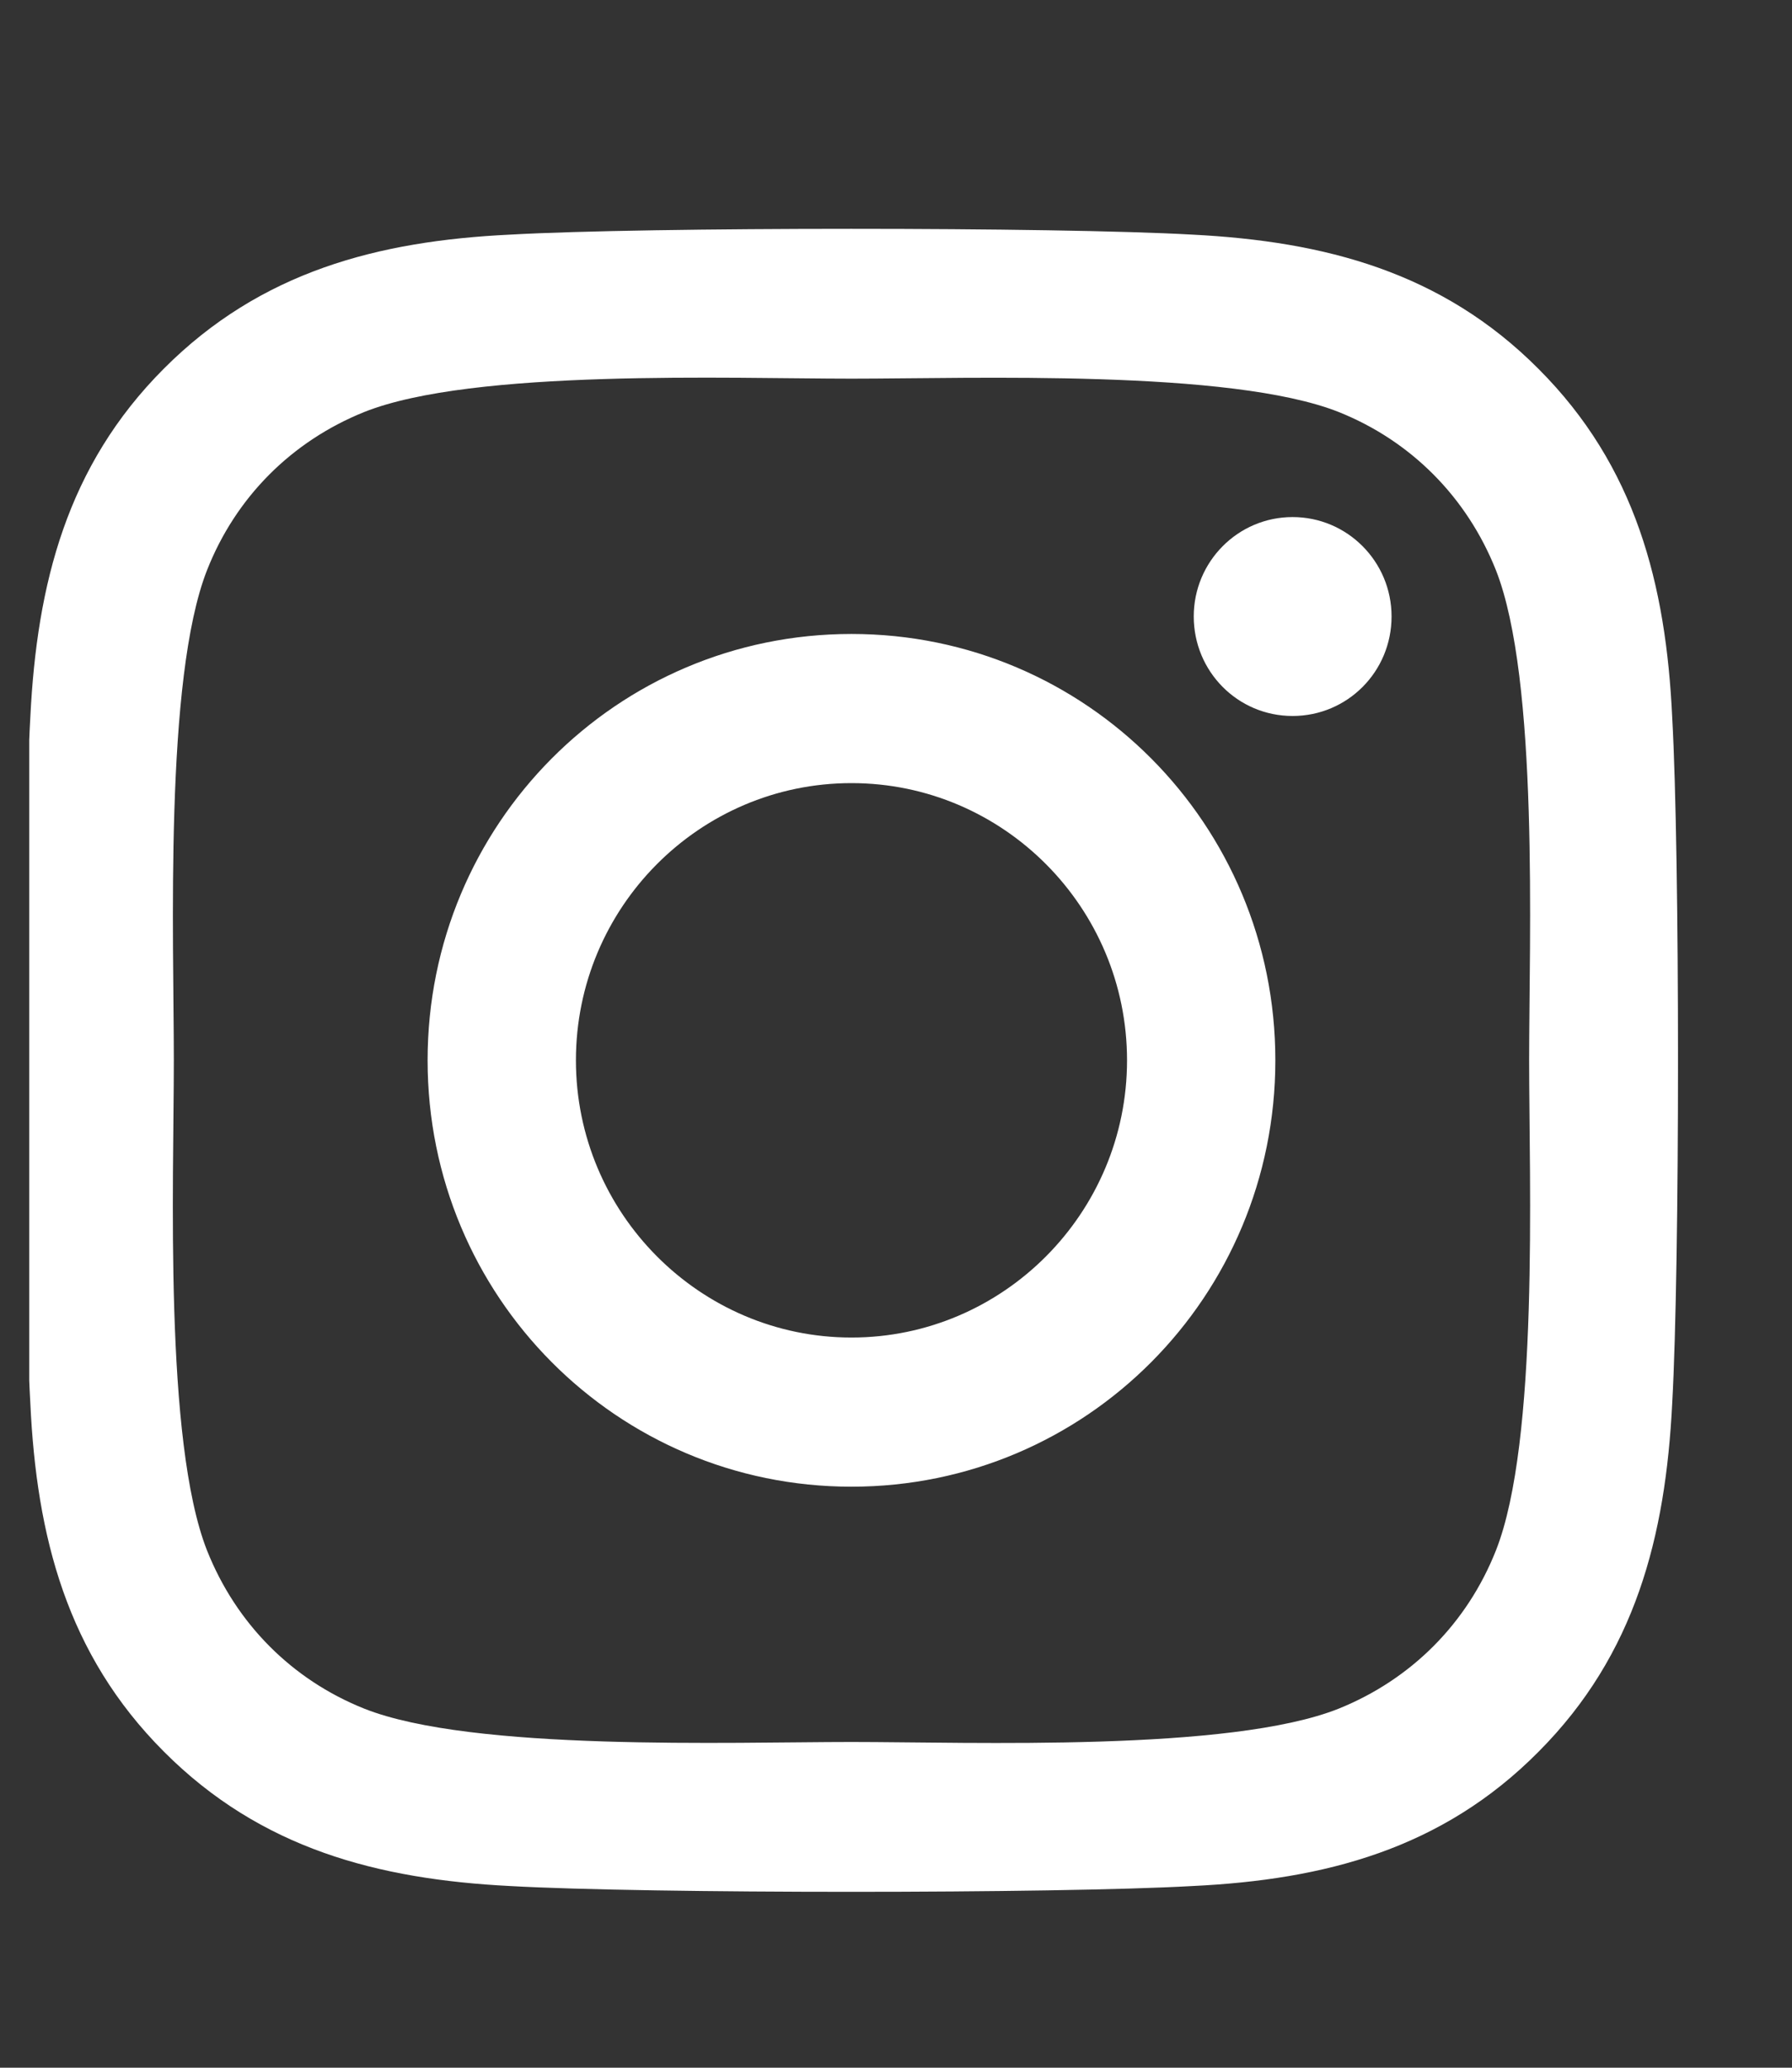<svg width="13" height="15" viewBox="0 0 13 15" fill="none" xmlns="http://www.w3.org/2000/svg">
<rect x="0" y="0" width="13" height="15" fill="#333333" stroke="none"/>
<g clip-path="url(#clip0_58_165)">
<path d="M6.177 4.599C4.475 4.599 3.102 5.98 3.102 7.692C3.102 9.404 4.475 10.785 6.177 10.785C7.879 10.785 9.252 9.404 9.252 7.692C9.252 5.98 7.879 4.599 6.177 4.599ZM6.177 9.703C5.077 9.703 4.178 8.801 4.178 7.692C4.178 6.583 5.074 5.681 6.177 5.681C7.279 5.681 8.176 6.583 8.176 7.692C8.176 8.801 7.277 9.703 6.177 9.703ZM10.095 4.472C10.095 4.873 9.774 5.194 9.377 5.194C8.979 5.194 8.66 4.871 8.66 4.472C8.66 4.074 8.981 3.751 9.377 3.751C9.774 3.751 10.095 4.074 10.095 4.472ZM12.131 5.205C12.086 4.238 11.866 3.382 11.162 2.677C10.461 1.972 9.61 1.751 8.65 1.702C7.659 1.646 4.692 1.646 3.701 1.702C2.743 1.748 1.892 1.969 1.189 2.674C0.485 3.379 0.268 4.235 0.22 5.202C0.164 6.198 0.164 9.183 0.22 10.179C0.265 11.146 0.485 12.002 1.189 12.707C1.892 13.412 2.741 13.633 3.701 13.682C4.692 13.738 7.659 13.738 8.65 13.682C9.61 13.636 10.461 13.415 11.162 12.707C11.864 12.002 12.083 11.146 12.131 10.179C12.187 9.183 12.187 6.201 12.131 5.205ZM10.852 11.248C10.643 11.776 10.239 12.182 9.712 12.395C8.923 12.71 7.049 12.637 6.177 12.637C5.304 12.637 3.428 12.707 2.642 12.395C2.117 12.185 1.713 11.778 1.502 11.248C1.189 10.454 1.261 8.57 1.261 7.692C1.261 6.814 1.191 4.927 1.502 4.136C1.71 3.608 2.114 3.202 2.642 2.989C3.431 2.674 5.304 2.747 6.177 2.747C7.049 2.747 8.925 2.677 9.712 2.989C10.236 3.199 10.641 3.606 10.852 4.136C11.165 4.93 11.093 6.814 11.093 7.692C11.093 8.57 11.165 10.457 10.852 11.248Z" fill="white"/>
</g>
<defs>
<clipPath id="clip0_58_165">
<rect width="12.117" height="13.783" fill="white" transform="translate(0.212 0.803)"/>
</clipPath>
</defs>
</svg>
